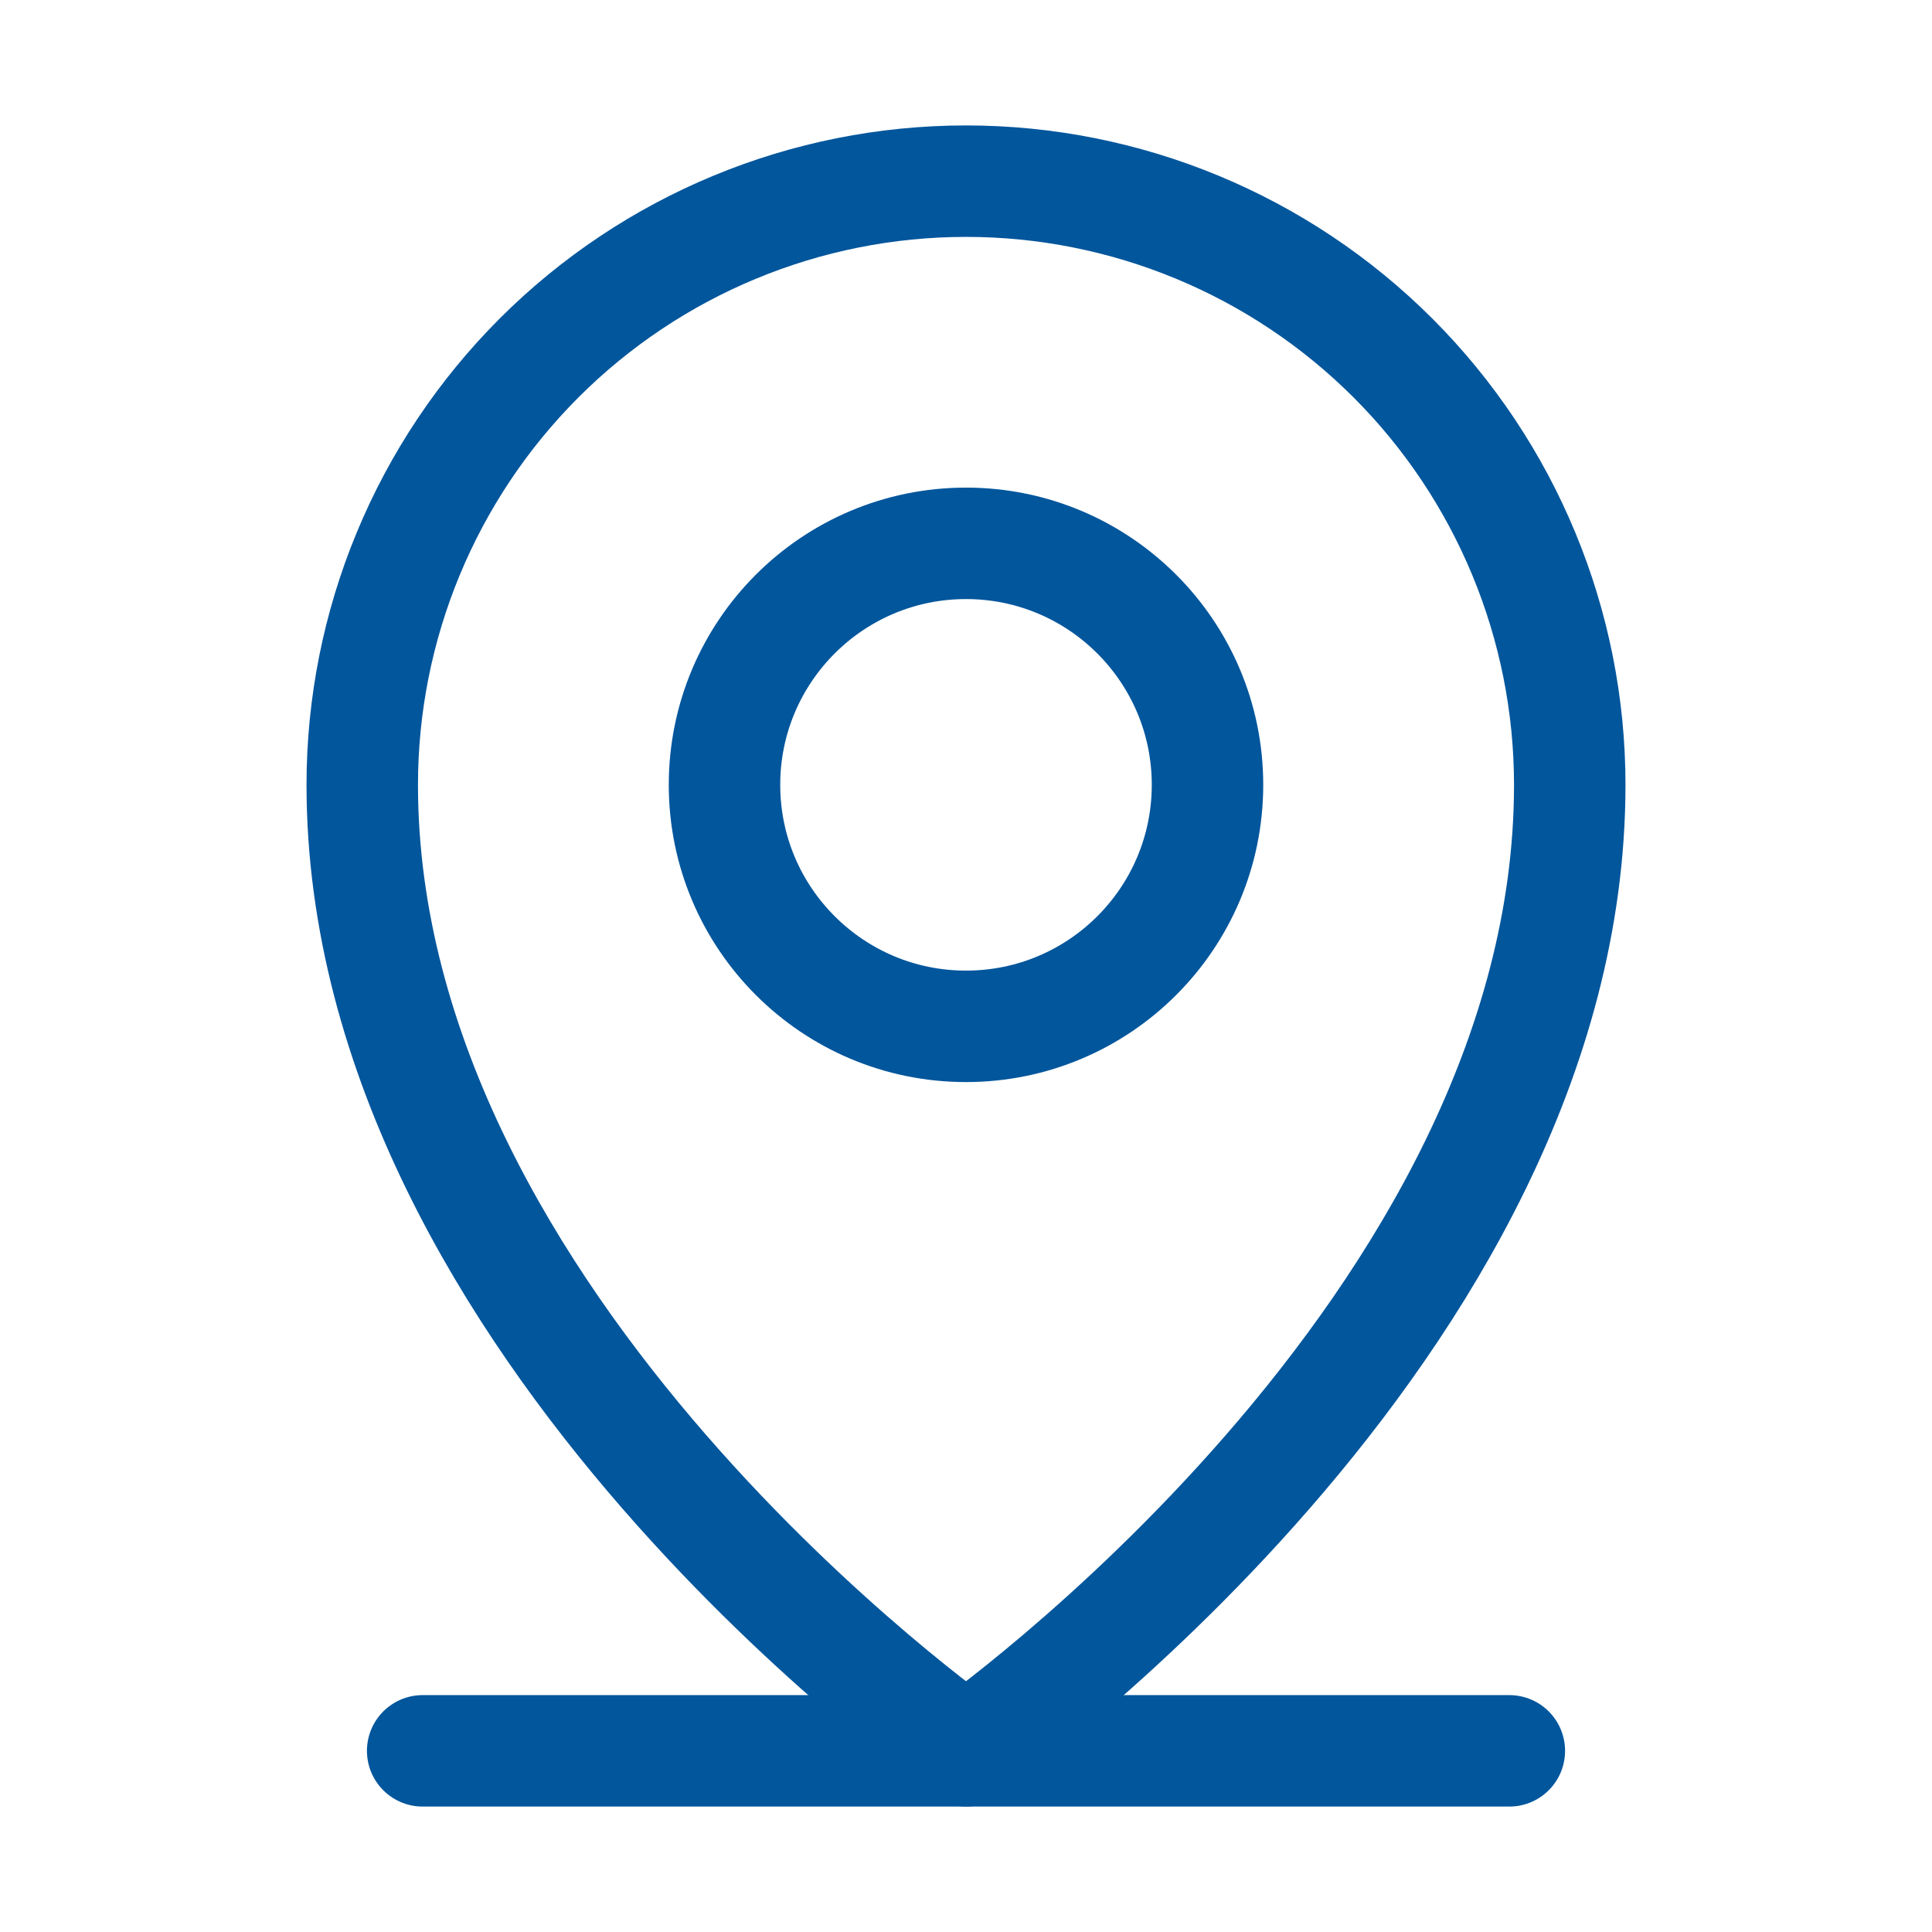 <svg width="26" height="26" viewBox="0 0 26 26" fill="none" xmlns="http://www.w3.org/2000/svg">
<path d="M5.688 23.562H20.312" stroke="#02569C" stroke-width="1.5" stroke-linecap="round" stroke-linejoin="round"/>
<path d="M13 13.812C14.795 13.812 16.25 12.357 16.25 10.562C16.25 8.768 14.795 7.312 13 7.312C11.205 7.312 9.75 8.768 9.75 10.562C9.75 12.357 11.205 13.812 13 13.812Z" stroke="#02569C" stroke-width="1.5" stroke-linecap="round" stroke-linejoin="round"/>
<path d="M21.125 10.562C21.125 17.875 13 23.562 13 23.562C13 23.562 4.875 17.875 4.875 10.562C4.875 8.408 5.731 6.341 7.255 4.817C8.778 3.294 10.845 2.438 13 2.438C15.155 2.438 17.221 3.294 18.745 4.817C20.269 6.341 21.125 8.408 21.125 10.562V10.562Z" stroke="#02569C" stroke-width="1.5" stroke-linecap="round" stroke-linejoin="round"/>
</svg>
